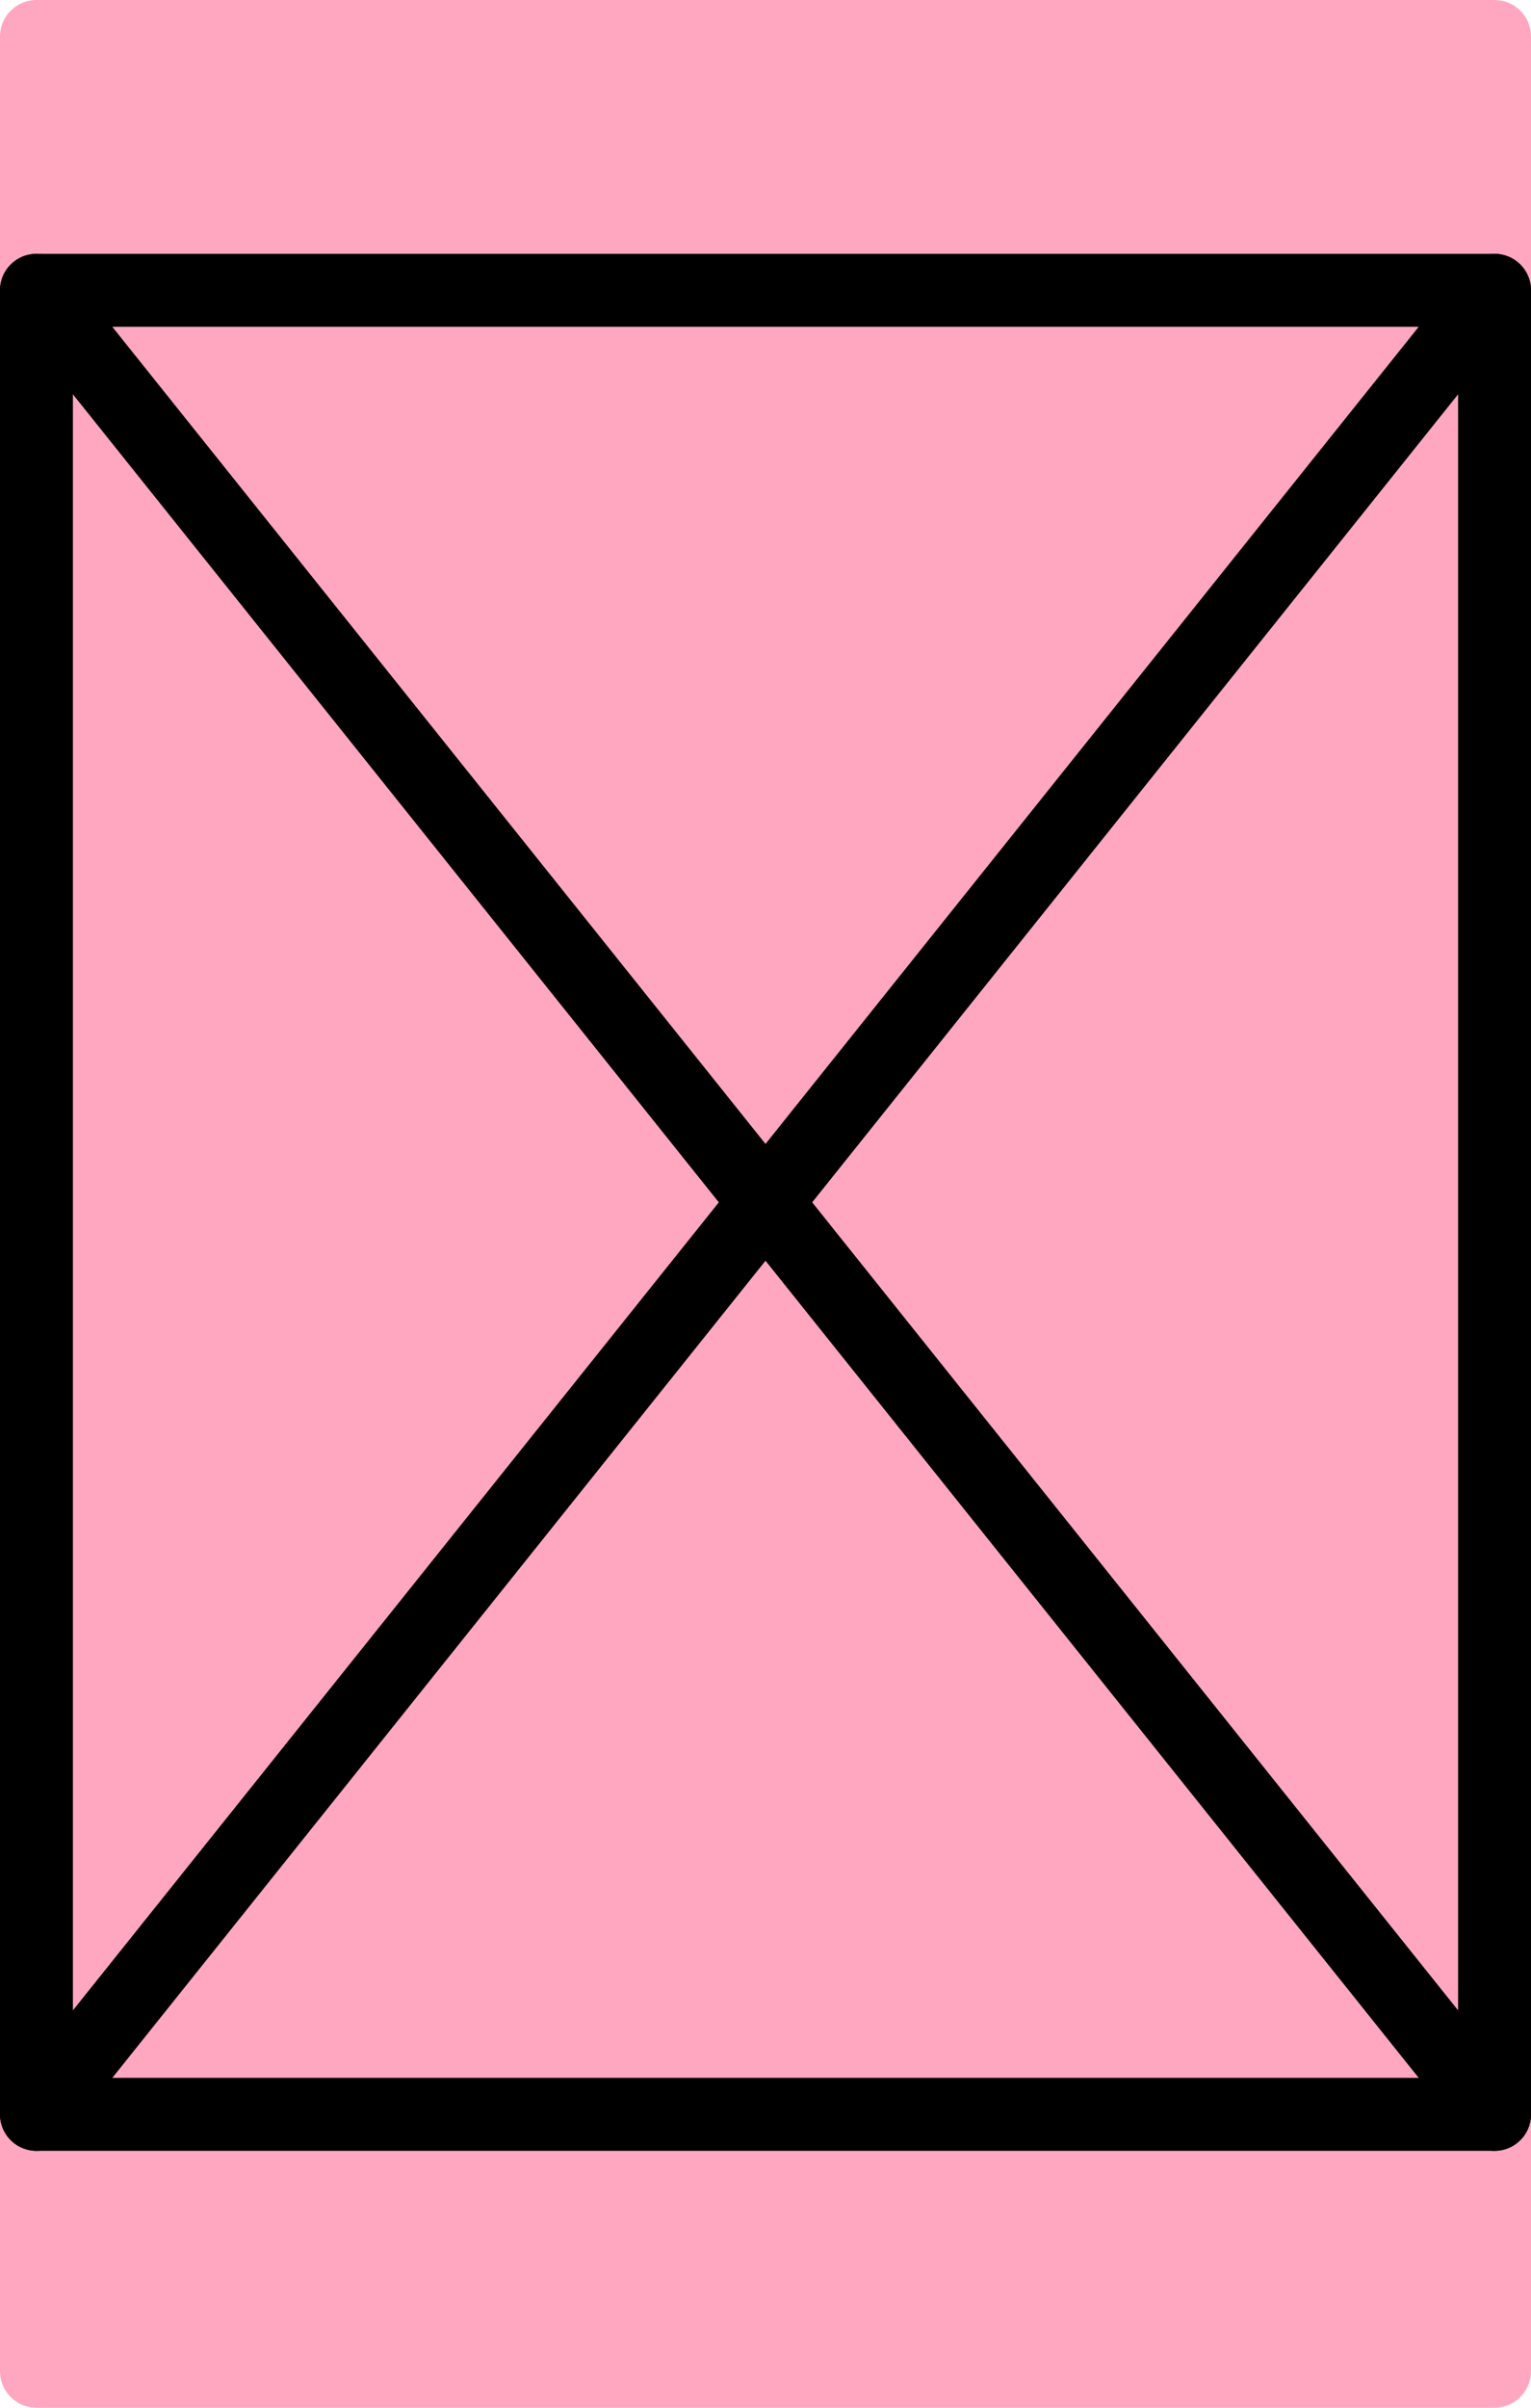 <?xml version="1.0" encoding="UTF-8" standalone="no"?>
<svg
   id="emoji"
   viewBox="0 0 42 66"
   version="1.1"
   sodipodi:docname="25a1.svg"
   width="42"
   height="66"
   xmlns:inkscape="http://www.inkscape.org/namespaces/inkscape"
   xmlns:sodipodi="http://sodipodi.sourceforge.net/DTD/sodipodi-0.dtd"
   xmlns="http://www.w3.org/2000/svg"
   xmlns:svg="http://www.w3.org/2000/svg">
  <defs
     id="defs3" />
  <sodipodi:namedview
     id="namedview3"
     pagecolor="#ffffff"
     bordercolor="#000000"
     borderopacity="0.25"
     inkscape:showpageshadow="2"
     inkscape:pageopacity="0.0"
     inkscape:pagecheckerboard="0"
     inkscape:deskcolor="#d1d1d1" />
  <g
     id="color"
     transform="translate(-15,-3)">
    <rect
       x="16"
       y="4"
       width="40"
       height="64"
       fill="#ffa7c0"
       stroke="#ffa7c0"
       stroke-linecap="round"
       stroke-linejoin="round"
       stroke-miterlimit="10"
       stroke-width="2"
       id="rect1" />
  </g>
  <g
     id="hair"
     transform="translate(-15,-3)" />
  <g
     id="skin"
     transform="translate(-15,-3)" />
  <g
     id="skin-shadow"
     transform="translate(-15,-3)" />
  <g
     id="line"
     transform="translate(-15,-3)">
    <rect
       x="16"
       y="10.958"
       width="40"
       height="50"
       fill="none"
       stroke="#000000"
       stroke-linecap="round"
       stroke-linejoin="round"
       stroke-miterlimit="10"
       stroke-width="2"
       id="rect2" />
    <line
       x1="56"
       x2="16"
       y1="10.958"
       y2="60.958"
       fill="none"
       stroke="#000000"
       stroke-linecap="round"
       stroke-linejoin="round"
       stroke-miterlimit="10"
       stroke-width="2"
       id="line2" />
    <line
       x1="16"
       x2="56"
       y1="10.958"
       y2="60.958"
       fill="none"
       stroke="#000000"
       stroke-linecap="round"
       stroke-linejoin="round"
       stroke-miterlimit="10"
       stroke-width="2"
       id="line3" />
  </g>
</svg>
